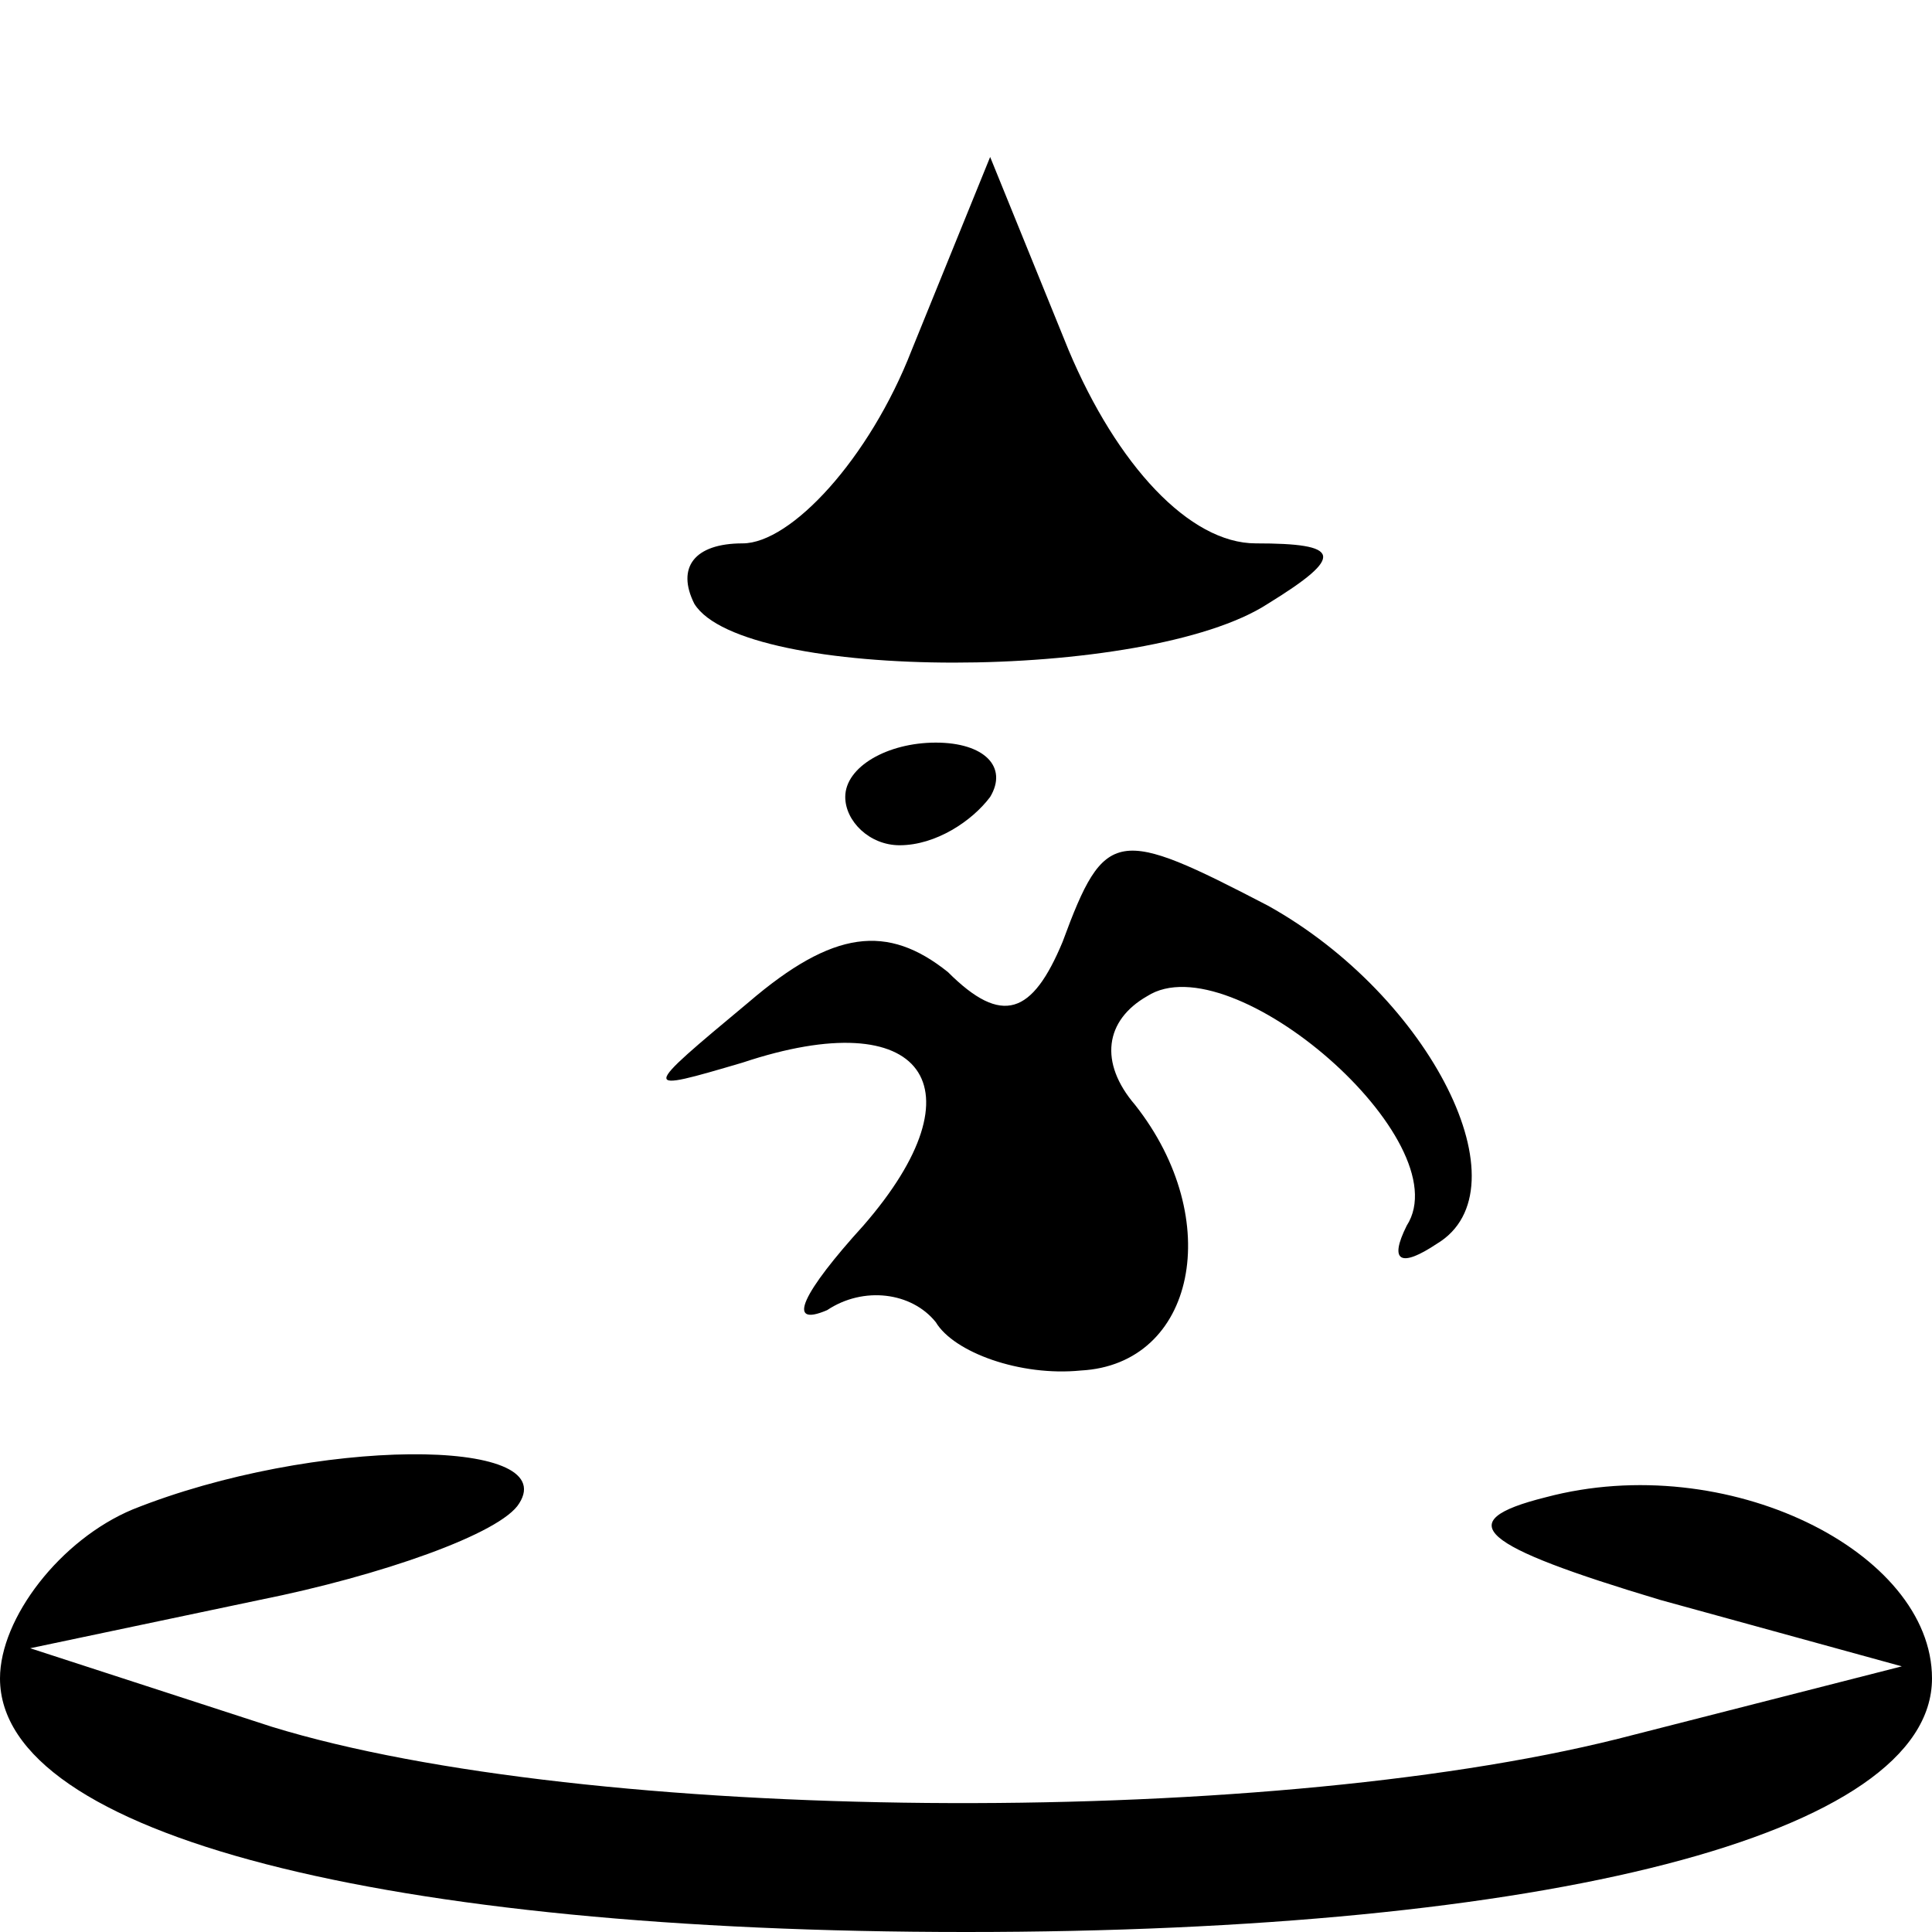 <?xml version="1.0" standalone="no"?>
<!DOCTYPE svg PUBLIC "-//W3C//DTD SVG 20010904//EN"
 "http://www.w3.org/TR/2001/REC-SVG-20010904/DTD/svg10.dtd">
<svg version="1.0" xmlns="http://www.w3.org/2000/svg"
 width="32pt" height="32pt" viewBox="0 0 32 32"
 preserveAspectRatio="xMidYMid meet">
<g transform="translate(0,32) scale(0.1,-0.1)"
fill="#000000" stroke="none">
<path fill="#000000" stroke="none" d="M151 262 c-7 -18 -20 -32 -28 -32 -8 0
-11 -4 -8 -10 8 -13 75 -13 95 0 13 8 12 10 -2 10 -11 0 -23 13 -31 32 l-13
32 -13 -32z"/>
<path fill="#000000" stroke="none" d="M140 188 c0 -4 4 -8 9 -8 6 0 12 4 15
8 3 5 -1 9 -9 9 -8 0 -15 -4 -15 -9z"/>
<path fill="#000000" stroke="none" d="M176 164 c-5 -12 -10 -14 -19 -5 -10 8
-19 7 -33 -5 -18 -15 -18 -15 -1 -10 30 10 40 -4 20 -27 -10 -11 -13 -17 -6
-14 6 4 14 3 18 -2 3 -5 14 -9 24 -8 19 1 24 25 9 44 -6 7 -5 14 2 18 14 9 52
-24 43 -38 -3 -6 -1 -7 5 -3 15 9 -1 41 -28 56 -25 13 -27 13 -34 -6z"/>
<path fill="#000000" stroke="none" d="M22 70 c-12 -5 -22 -18 -22 -28 0 -26
64 -42 160 -42 96 0 160 16 160 42 0 21 -34 38 -64 30 -16 -4 -11 -8 19 -17
l40 -11 -47 -12 c-60 -15 -171 -14 -223 2 l-40 13 38 8 c20 4 40 11 43 16 7
11 -34 11 -64 -1z"/>
</g>
</svg>
